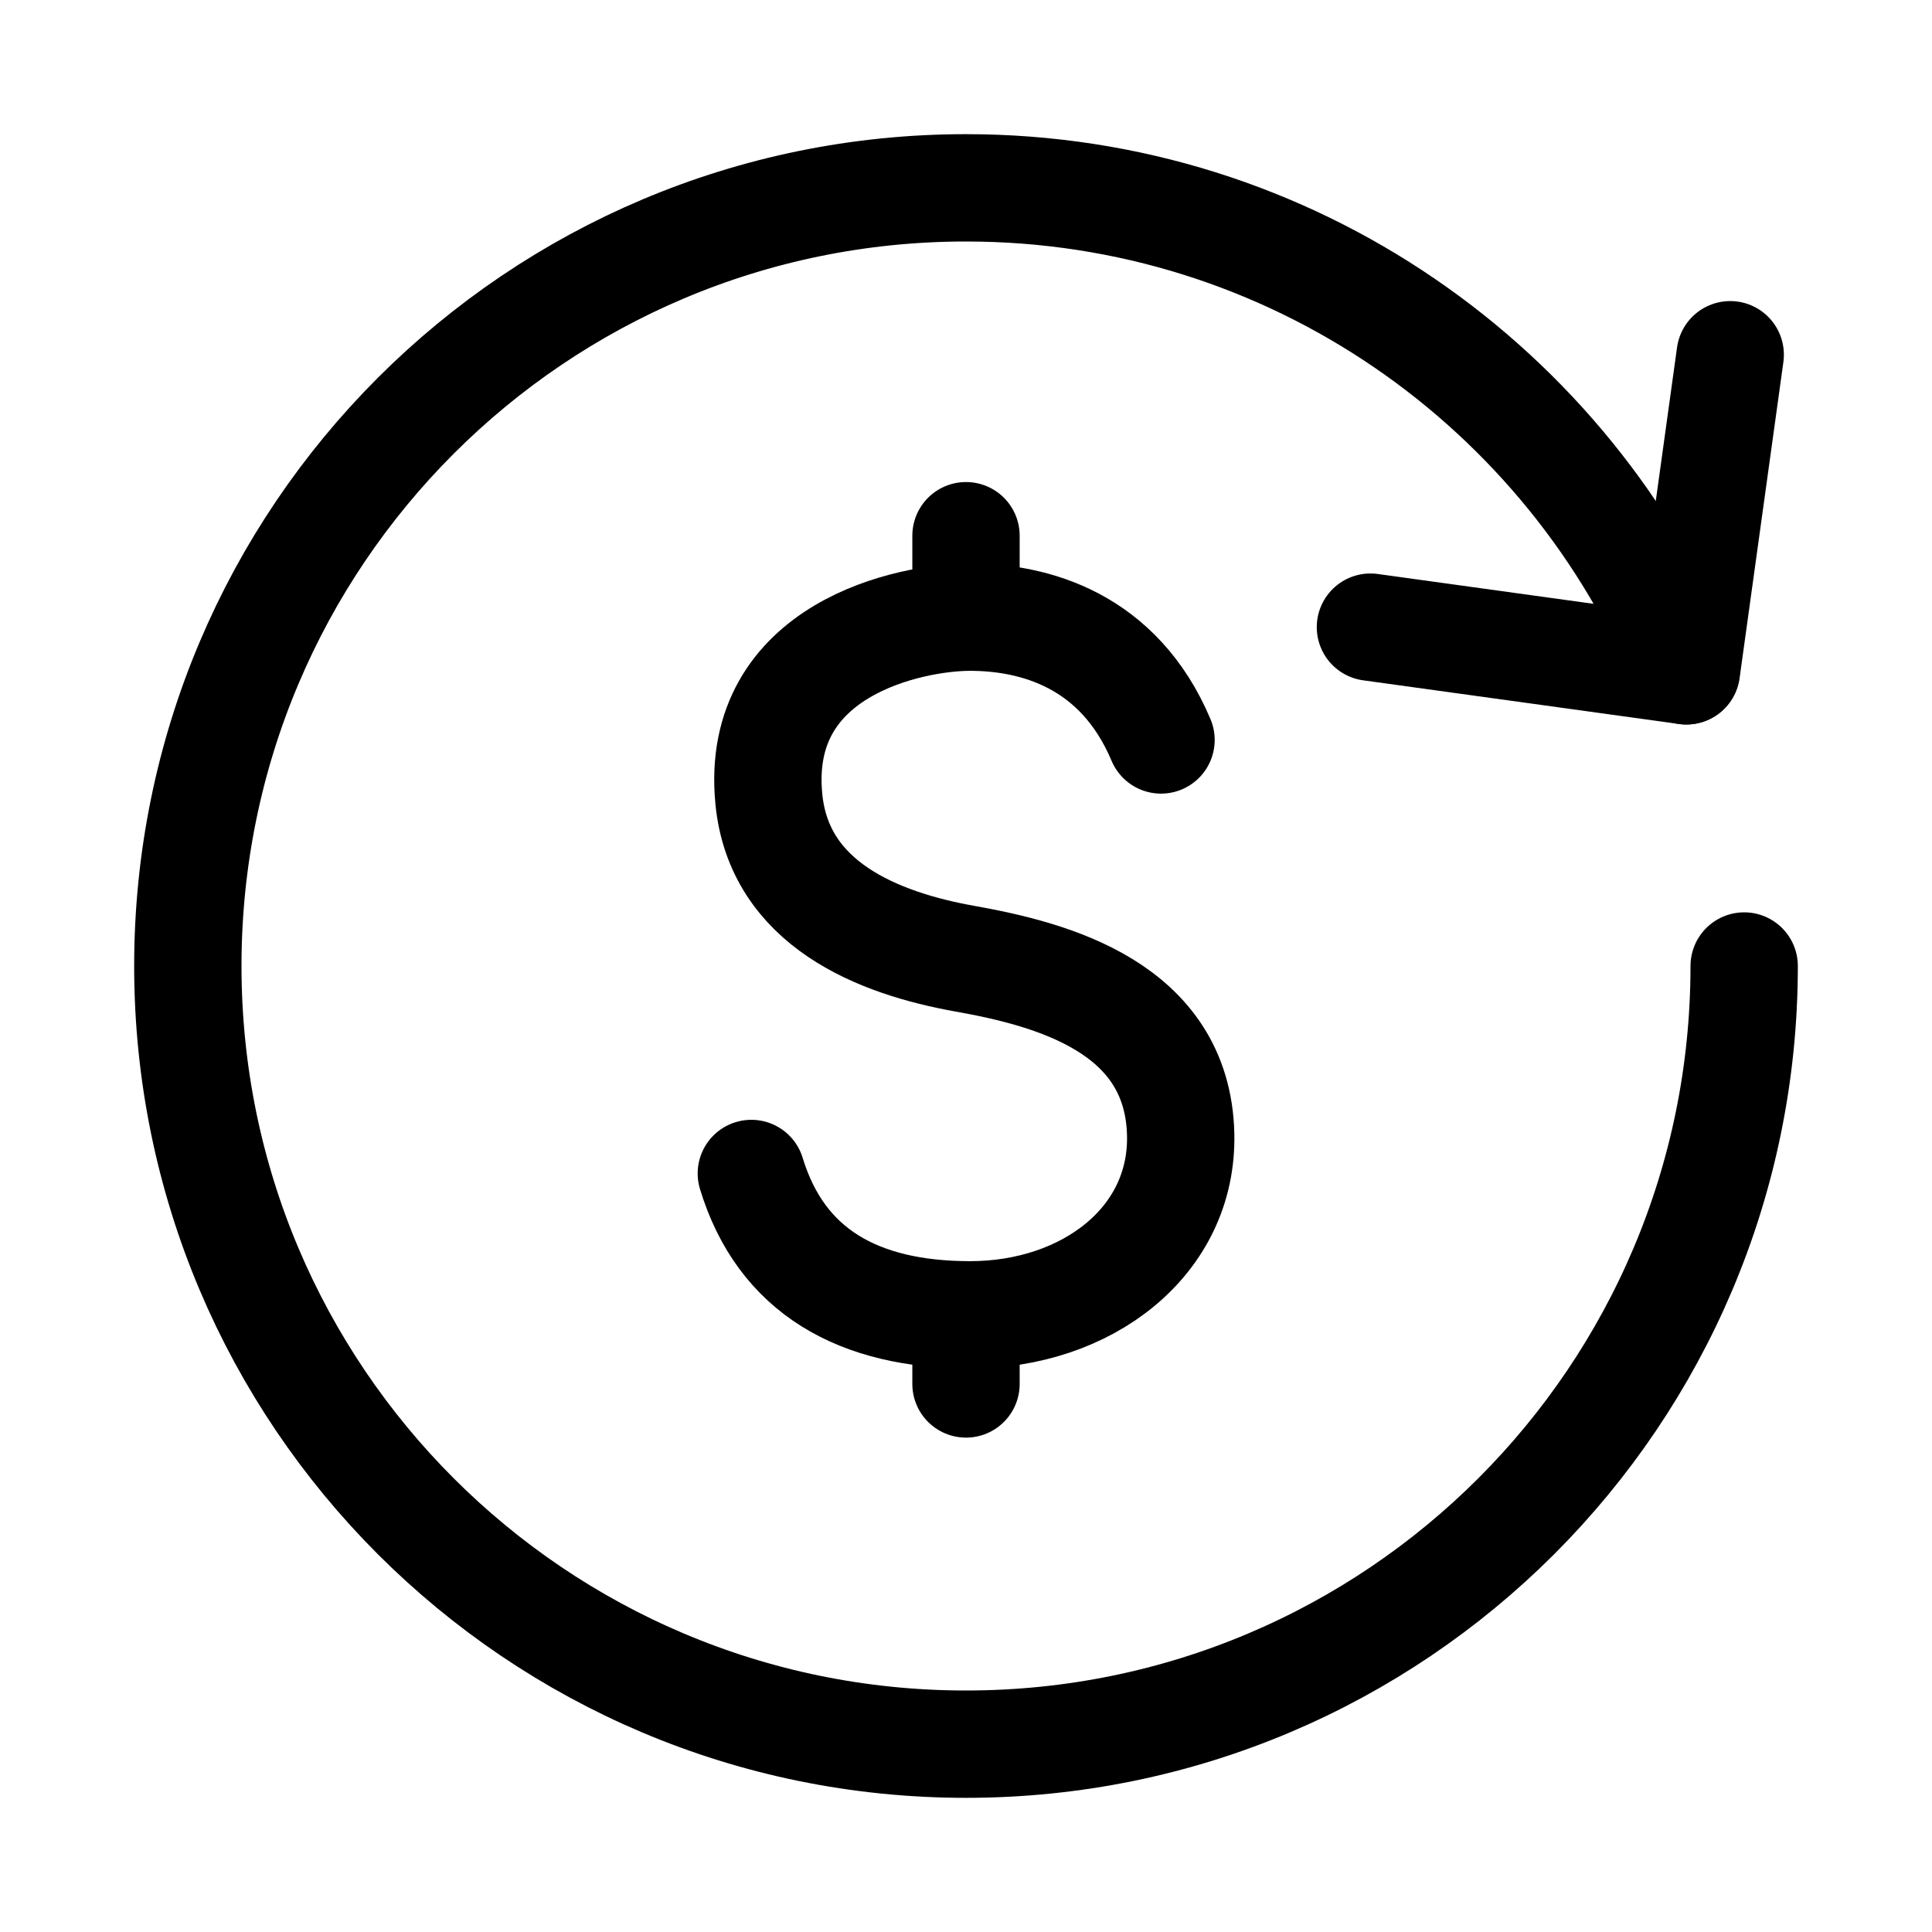 <svg xmlns="http://www.w3.org/2000/svg" height="18" width="18" viewBox="0 0 18 18"><title>subscription</title><g fill="none" stroke="currentColor" class="nc-icon-wrapper"><path d="M16.25,9c0,4.004-3.246,7.25-7.25,7.25S1.75,13.004,1.75,9,4.996,1.75,9,1.75c3.031,0,5.627,1.86,6.71,4.5" stroke-linecap="round" stroke-linejoin="round"></path><polyline points="16.12 3.305 15.712 6.25 12.768 5.843" stroke-linecap="round" stroke-linejoin="round"></polyline><path d="M10.817,6.894c-.394-.933-1.183-1.144-1.779-1.144-.554,0-2.01,.295-1.875,1.692,.094,.981,1.019,1.346,1.827,1.49s1.981,.452,2.01,1.635c.024,1-.875,1.683-1.962,1.683-1.038,0-1.76-.404-2.038-1.317" stroke-linecap="round" stroke-linejoin="round" stroke="currentColor"></path><line x1="9" y1="4.991" x2="9" y2="5.636" stroke-linecap="round" stroke-linejoin="round" stroke="currentColor"></line><line x1="9" y1="12.25" x2="9" y2="12.894" stroke-linecap="round" stroke-linejoin="round" stroke="currentColor"></line></g></svg>